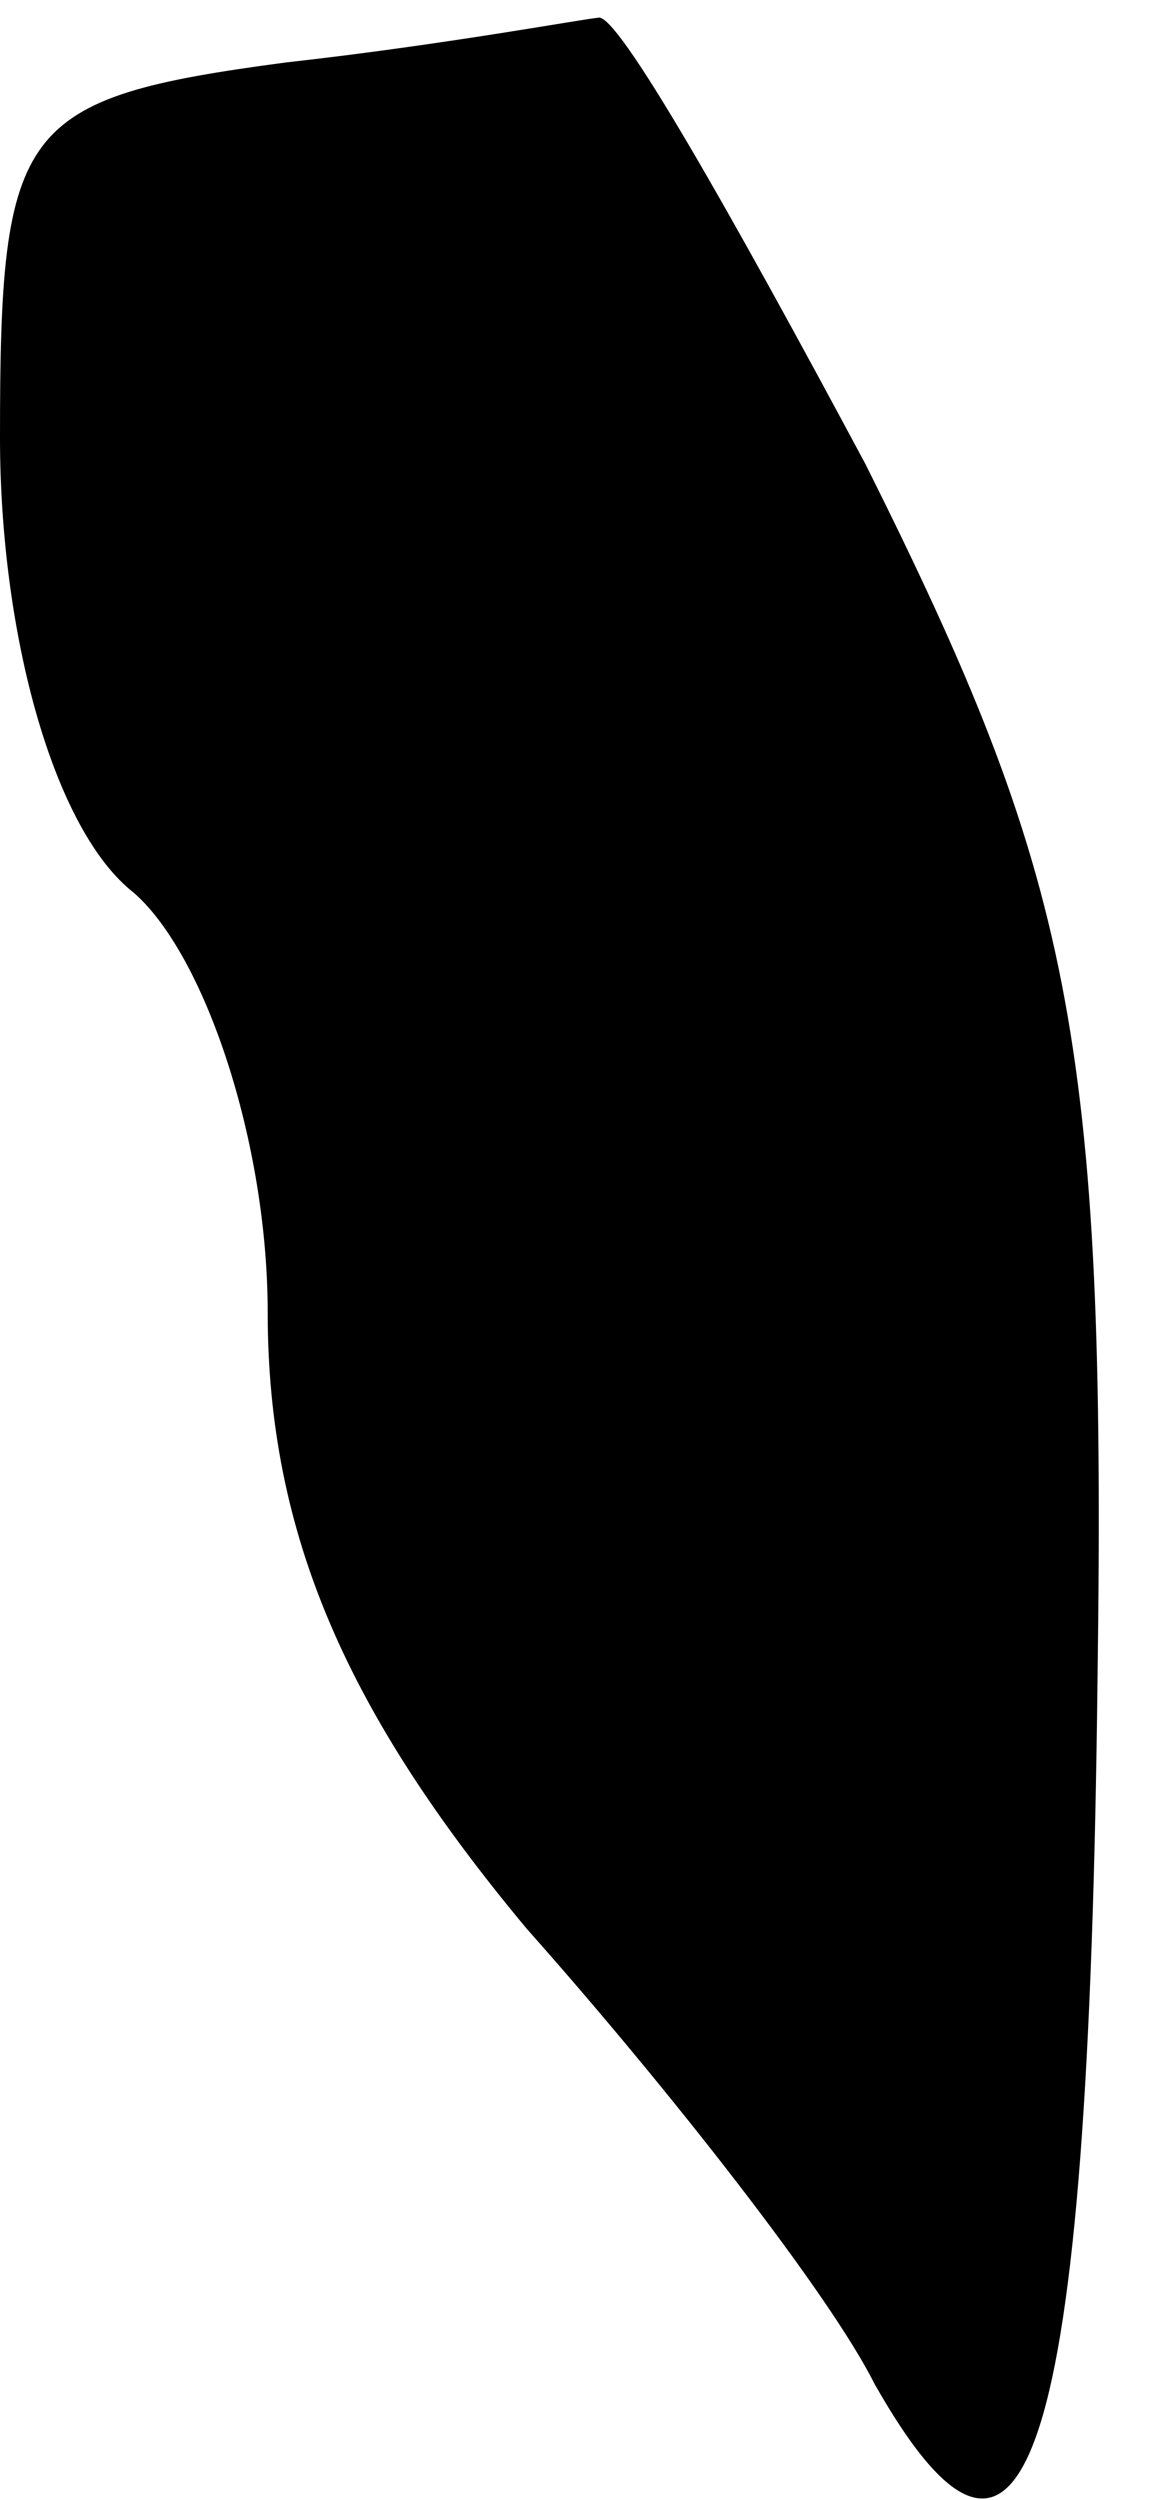 <?xml version="1.0" standalone="no"?>
<!DOCTYPE svg PUBLIC "-//W3C//DTD SVG 20010904//EN"
 "http://www.w3.org/TR/2001/REC-SVG-20010904/DTD/svg10.dtd">
<svg version="1.0" xmlns="http://www.w3.org/2000/svg"
 width="13pt" height="28pt" viewBox="0 0 13 28"
 preserveAspectRatio="xMidYMid meet">
<g transform="translate(0,28) scale(0.1,-0.1)"
fill="#000000" stroke="none">
<path fill="#000000" stroke="none" d="M32 273 c-30 -4 -32 -7 -32 -42 0 -22
6 -44 15 -51 8 -7 15 -28 15 -47 0 -25 9 -45 29 -69 16 -18 34 -41 39 -51 17
-30 24 -9 25 79 1 72 -3 90 -26 136 -15 28 -28 51 -30 50 -1 0 -17 -3 -35 -5z"/>
</g>
</svg>
